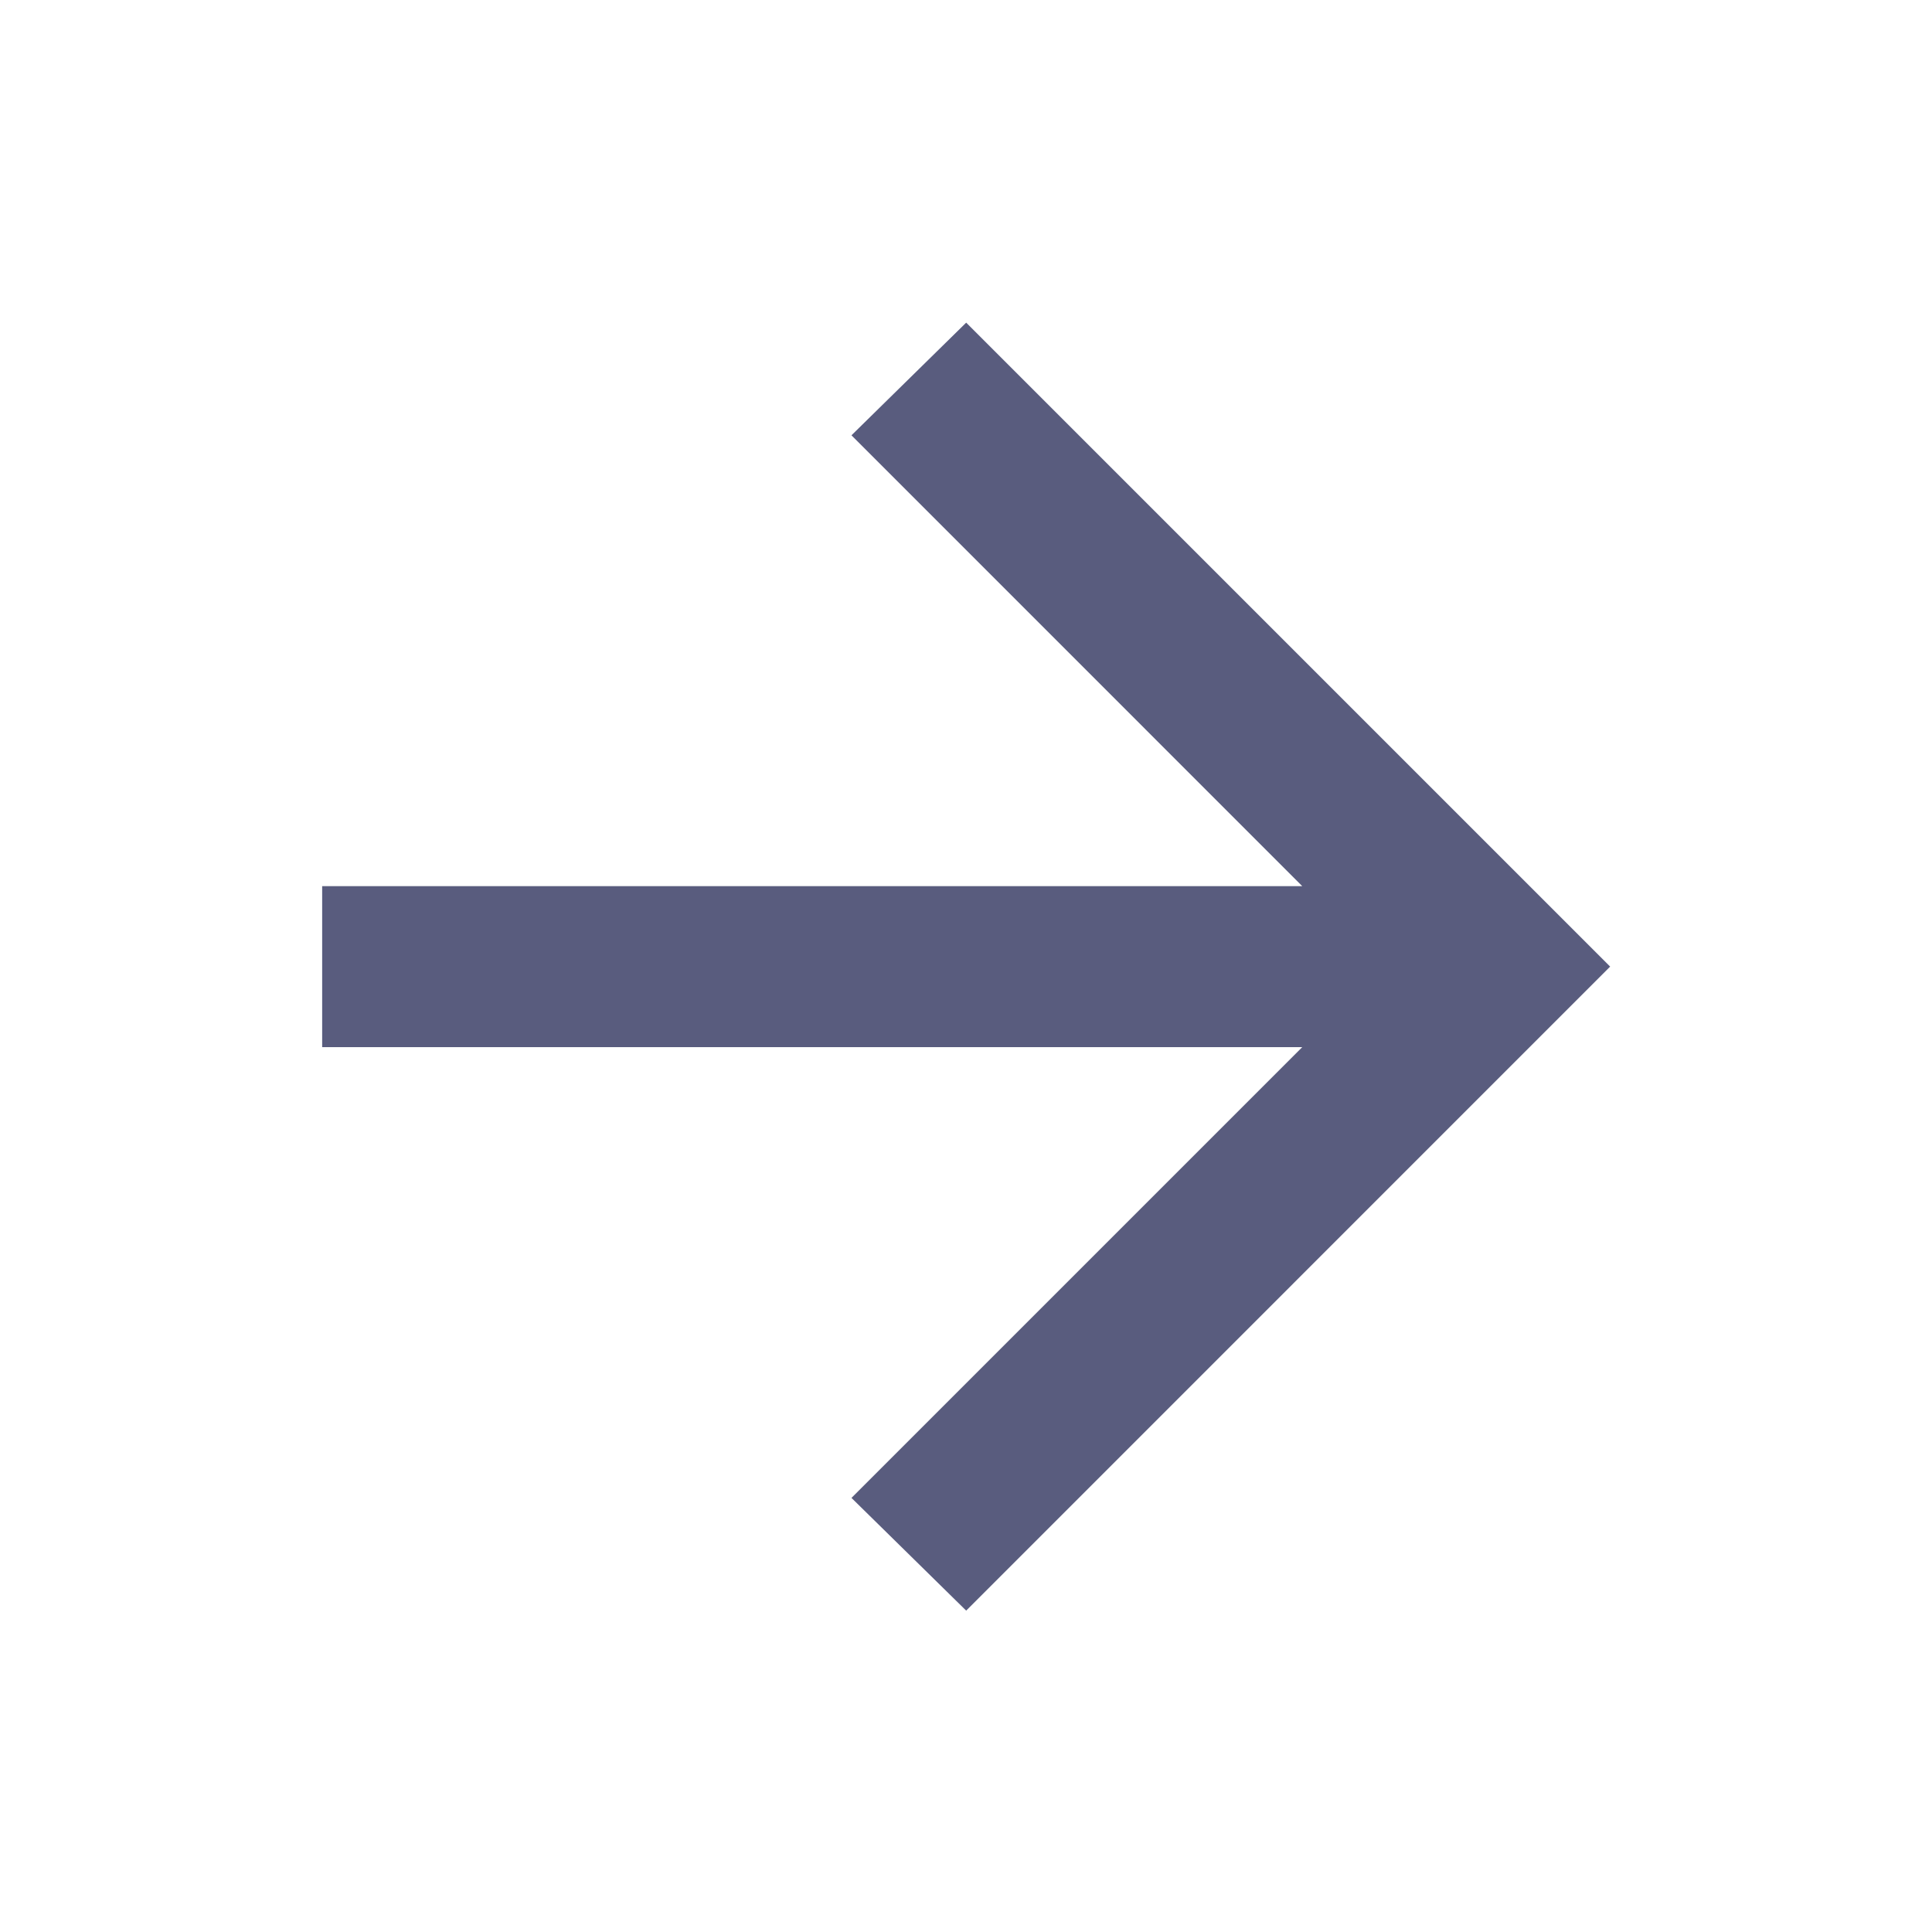 <svg width="32" height="32" viewBox="0 0 32 32" fill="none" xmlns="http://www.w3.org/2000/svg">
<mask id="mask0_34_2842" style="mask-type:alpha" maskUnits="userSpaceOnUse" x="0" y="0" width="32" height="32">
<rect width="32" height="32" fill="#D9D9D9"/>
</mask>
<g mask="url(#mask0_34_2842)">
<path d="M21.569 17.344H5.336V14.677H21.569L14.103 7.21L16.003 5.344L26.669 16.01L16.003 26.677L14.103 24.81L21.569 17.344Z" fill="#595C7E"/>
</g>
</svg>
